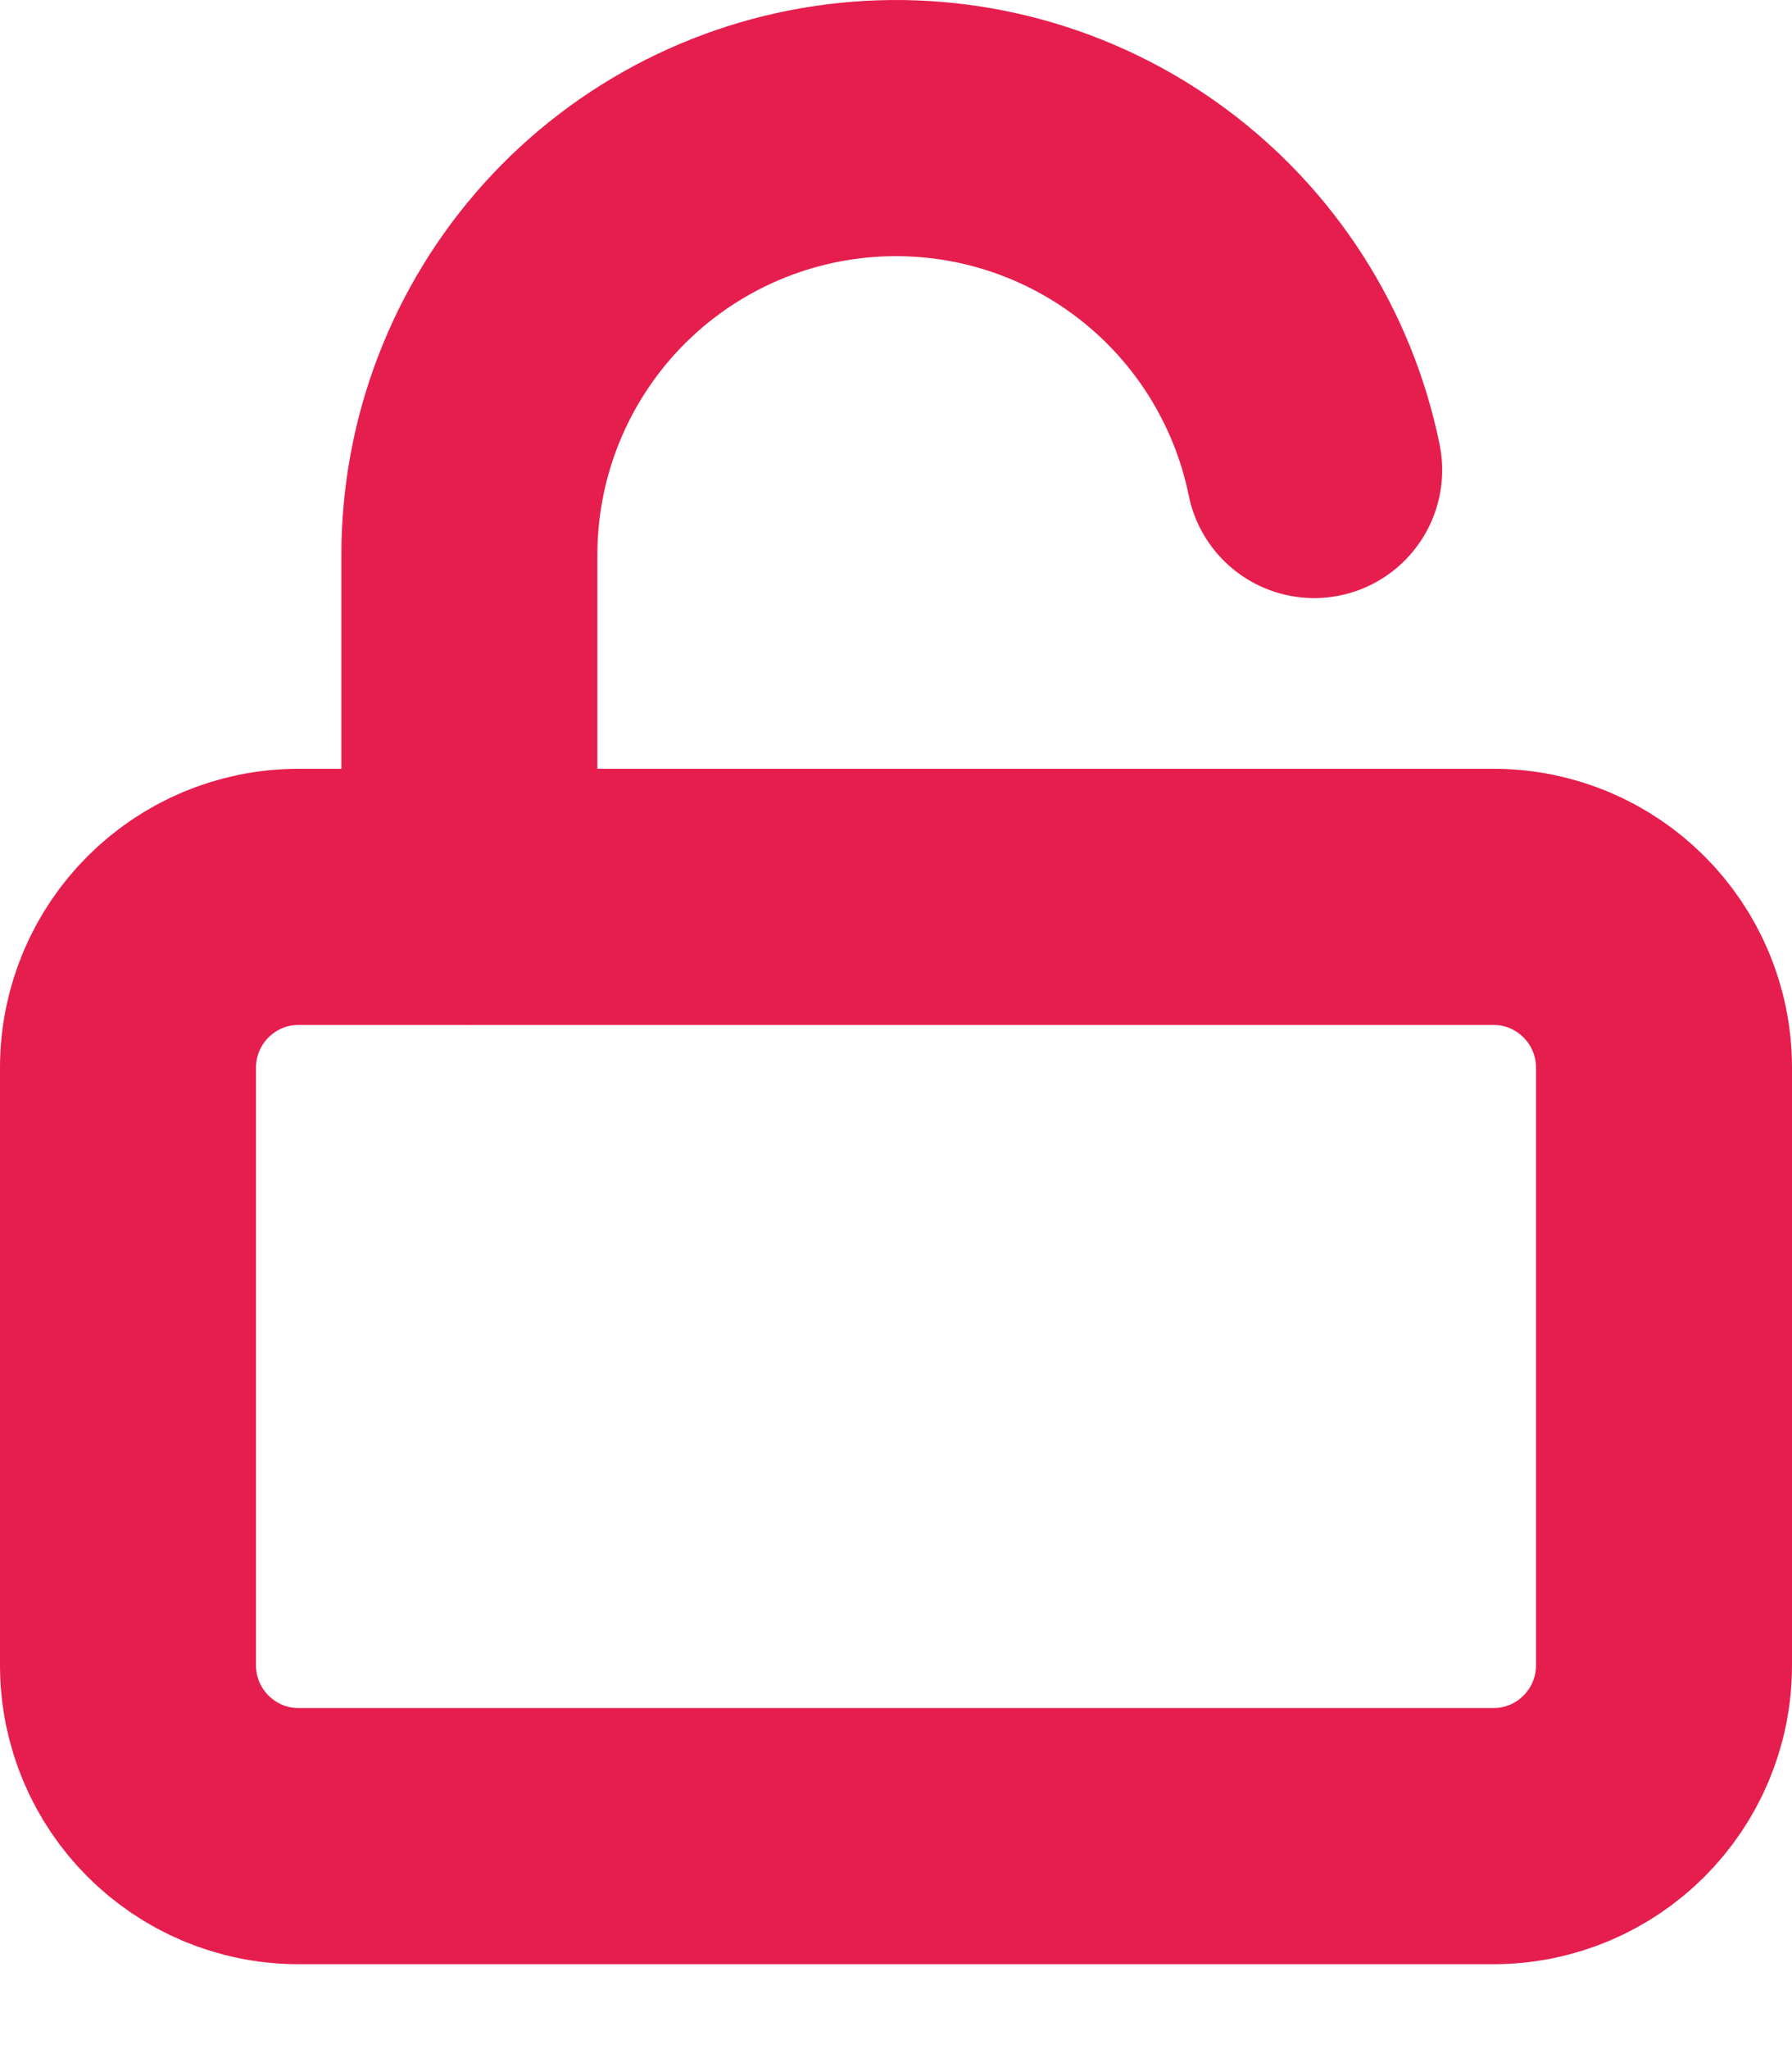 <svg width="14" height="16" viewBox="0 0 14 16" fill="none" xmlns="http://www.w3.org/2000/svg">
<path d="M11.667 7.003H2.333C1.597 7.003 1 7.6 1 8.337V13.003C1 13.74 1.597 14.337 2.333 14.337H11.667C12.403 14.337 13 13.74 13 13.003V8.337C13 7.6 12.403 7.003 11.667 7.003Z" stroke="#E61E4D" stroke-width="2" stroke-linecap="round" stroke-linejoin="round"/>
<path d="M3.667 7.003V4.337C3.666 3.51 3.972 2.713 4.526 2.099C5.08 1.486 5.843 1.1 6.665 1.017C7.487 0.934 8.311 1.159 8.977 1.65C9.642 2.14 10.102 2.86 10.267 3.67" stroke="#E61E4D" stroke-width="2" stroke-linecap="round" stroke-linejoin="round"/>
</svg>

